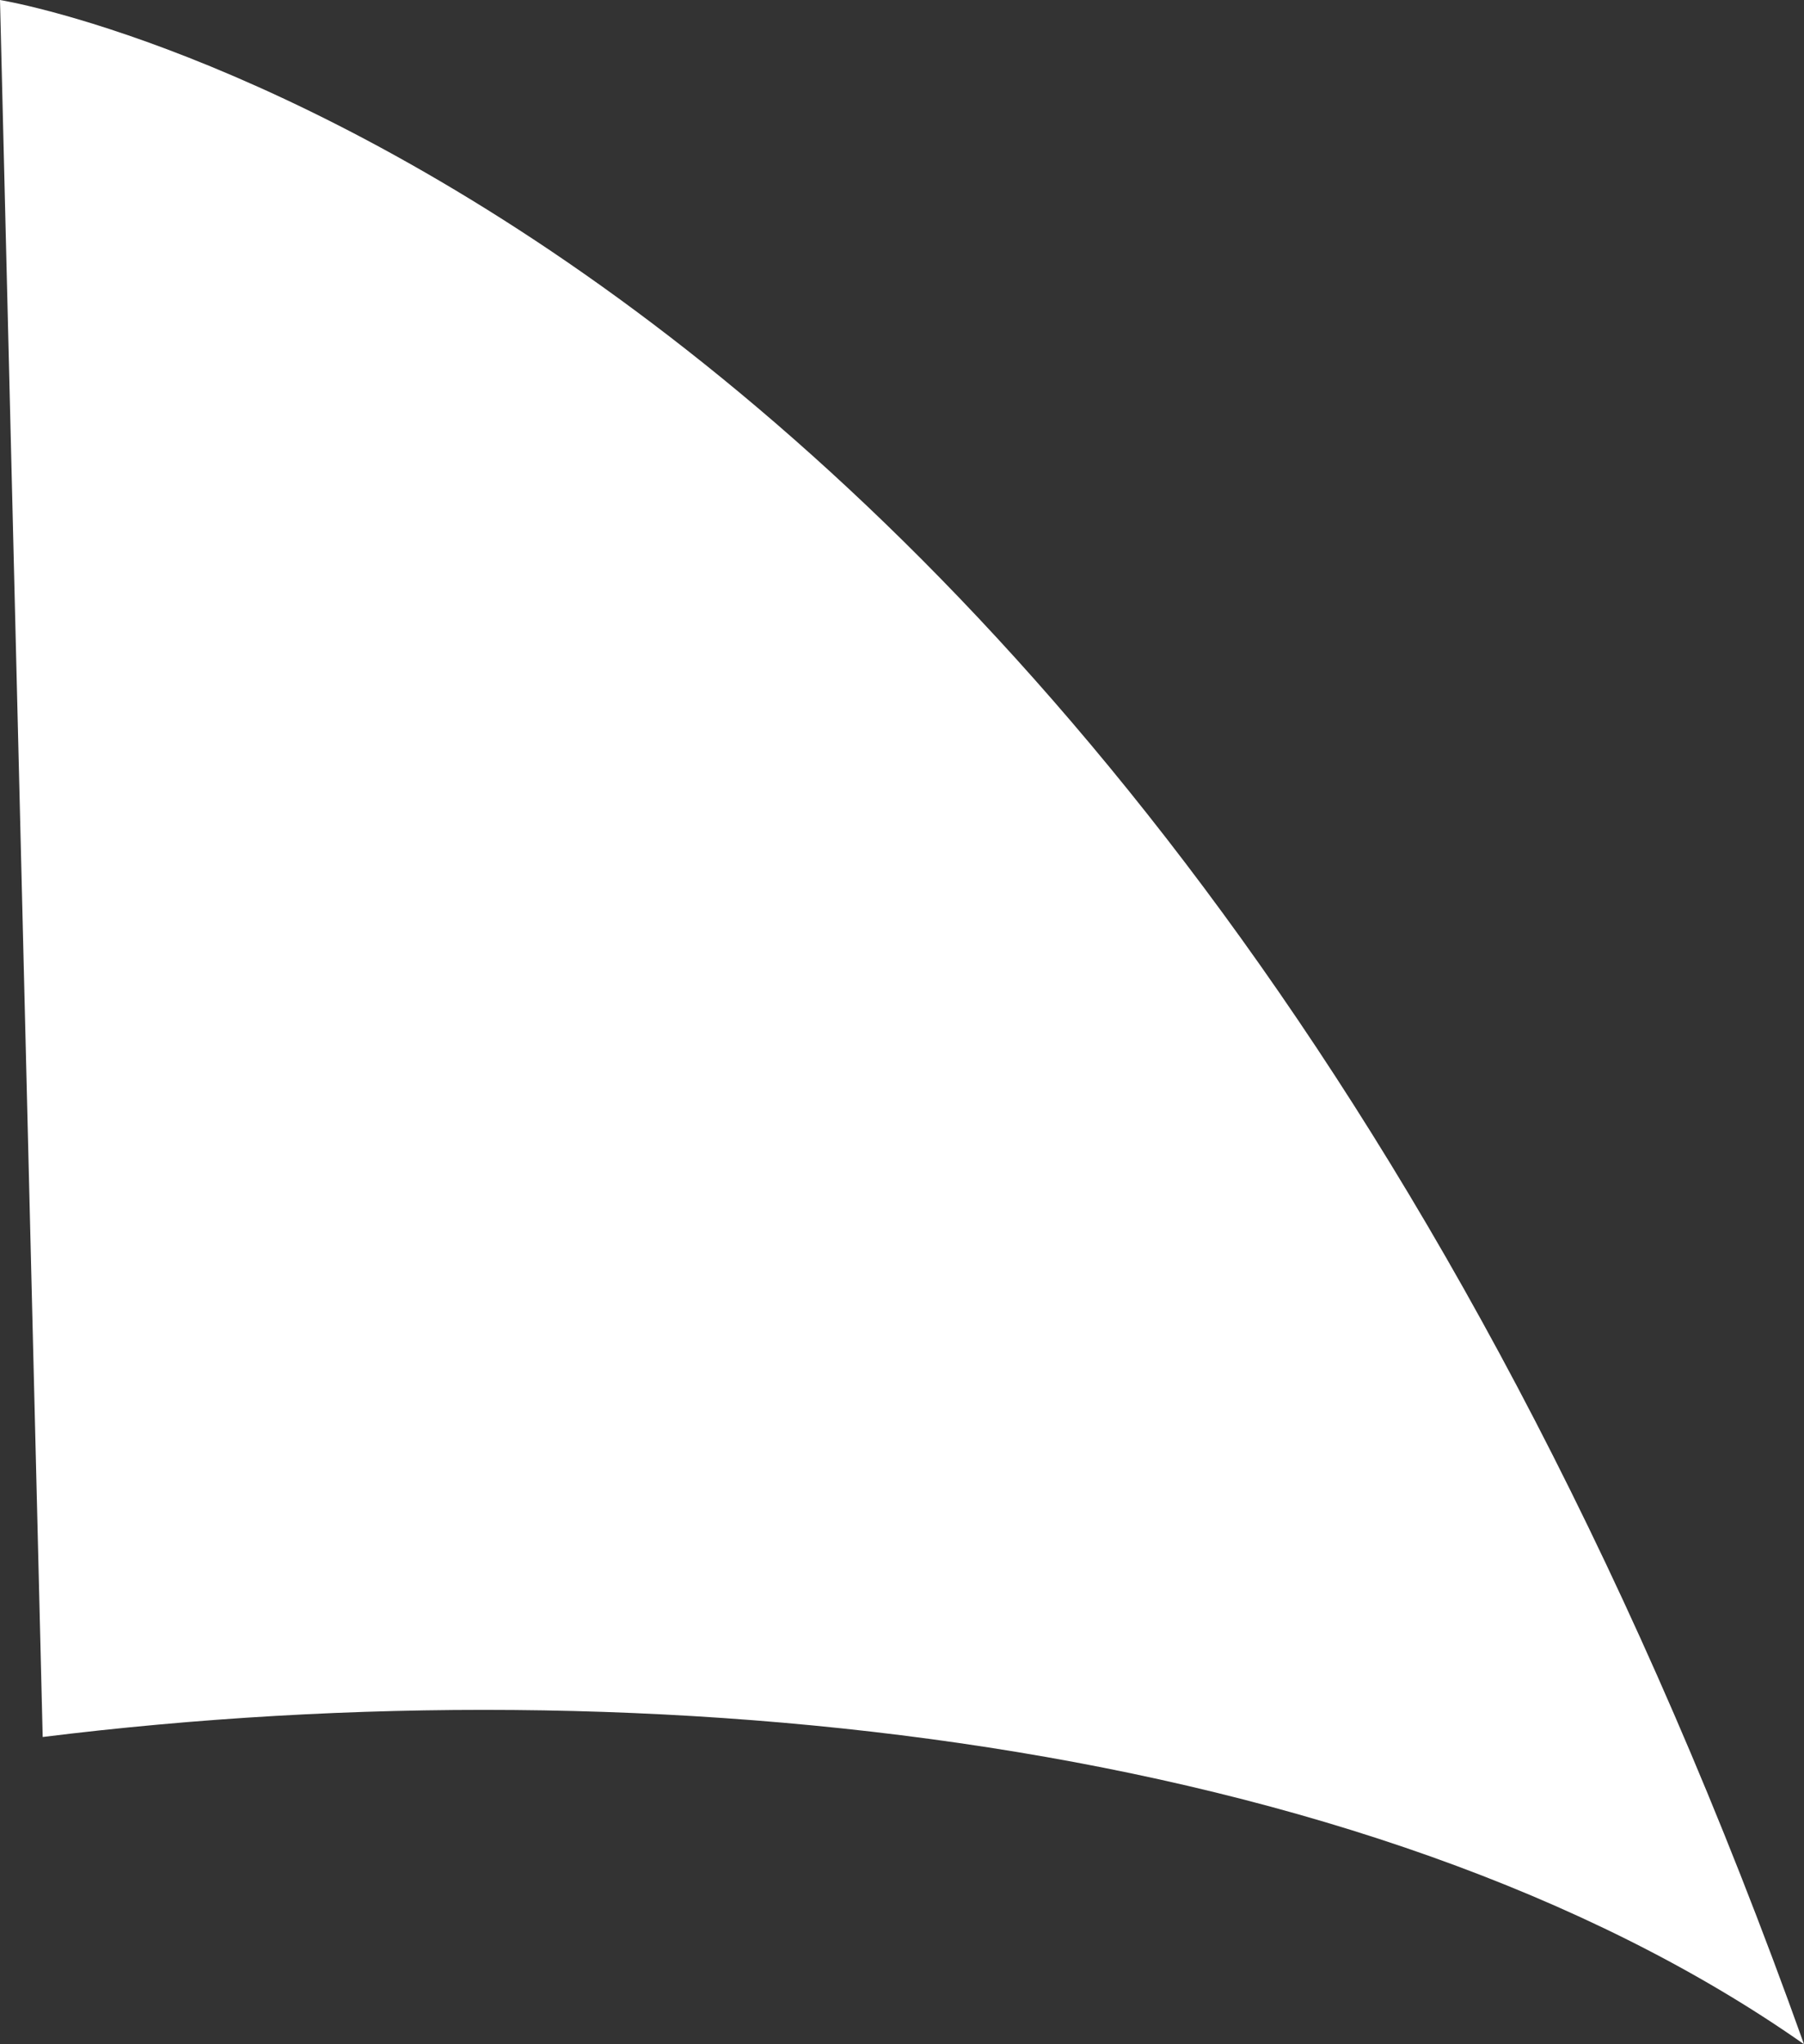 <?xml version="1.0" encoding="UTF-8"?><svg id="_イヤー_2" xmlns="http://www.w3.org/2000/svg" viewBox="0 0 30 34"><rect x="0" y="0" width="30" height="34" fill="#333333" stroke="none"/><defs><style>.cls-1{fill:#fff;}</style></defs><g id="layout"><path class="cls-1" d="M0,0S18.94,3.02,30,34c-7.25-5.09-19.15-6.37-29.29-5.11L0,0Z"/></g></svg>